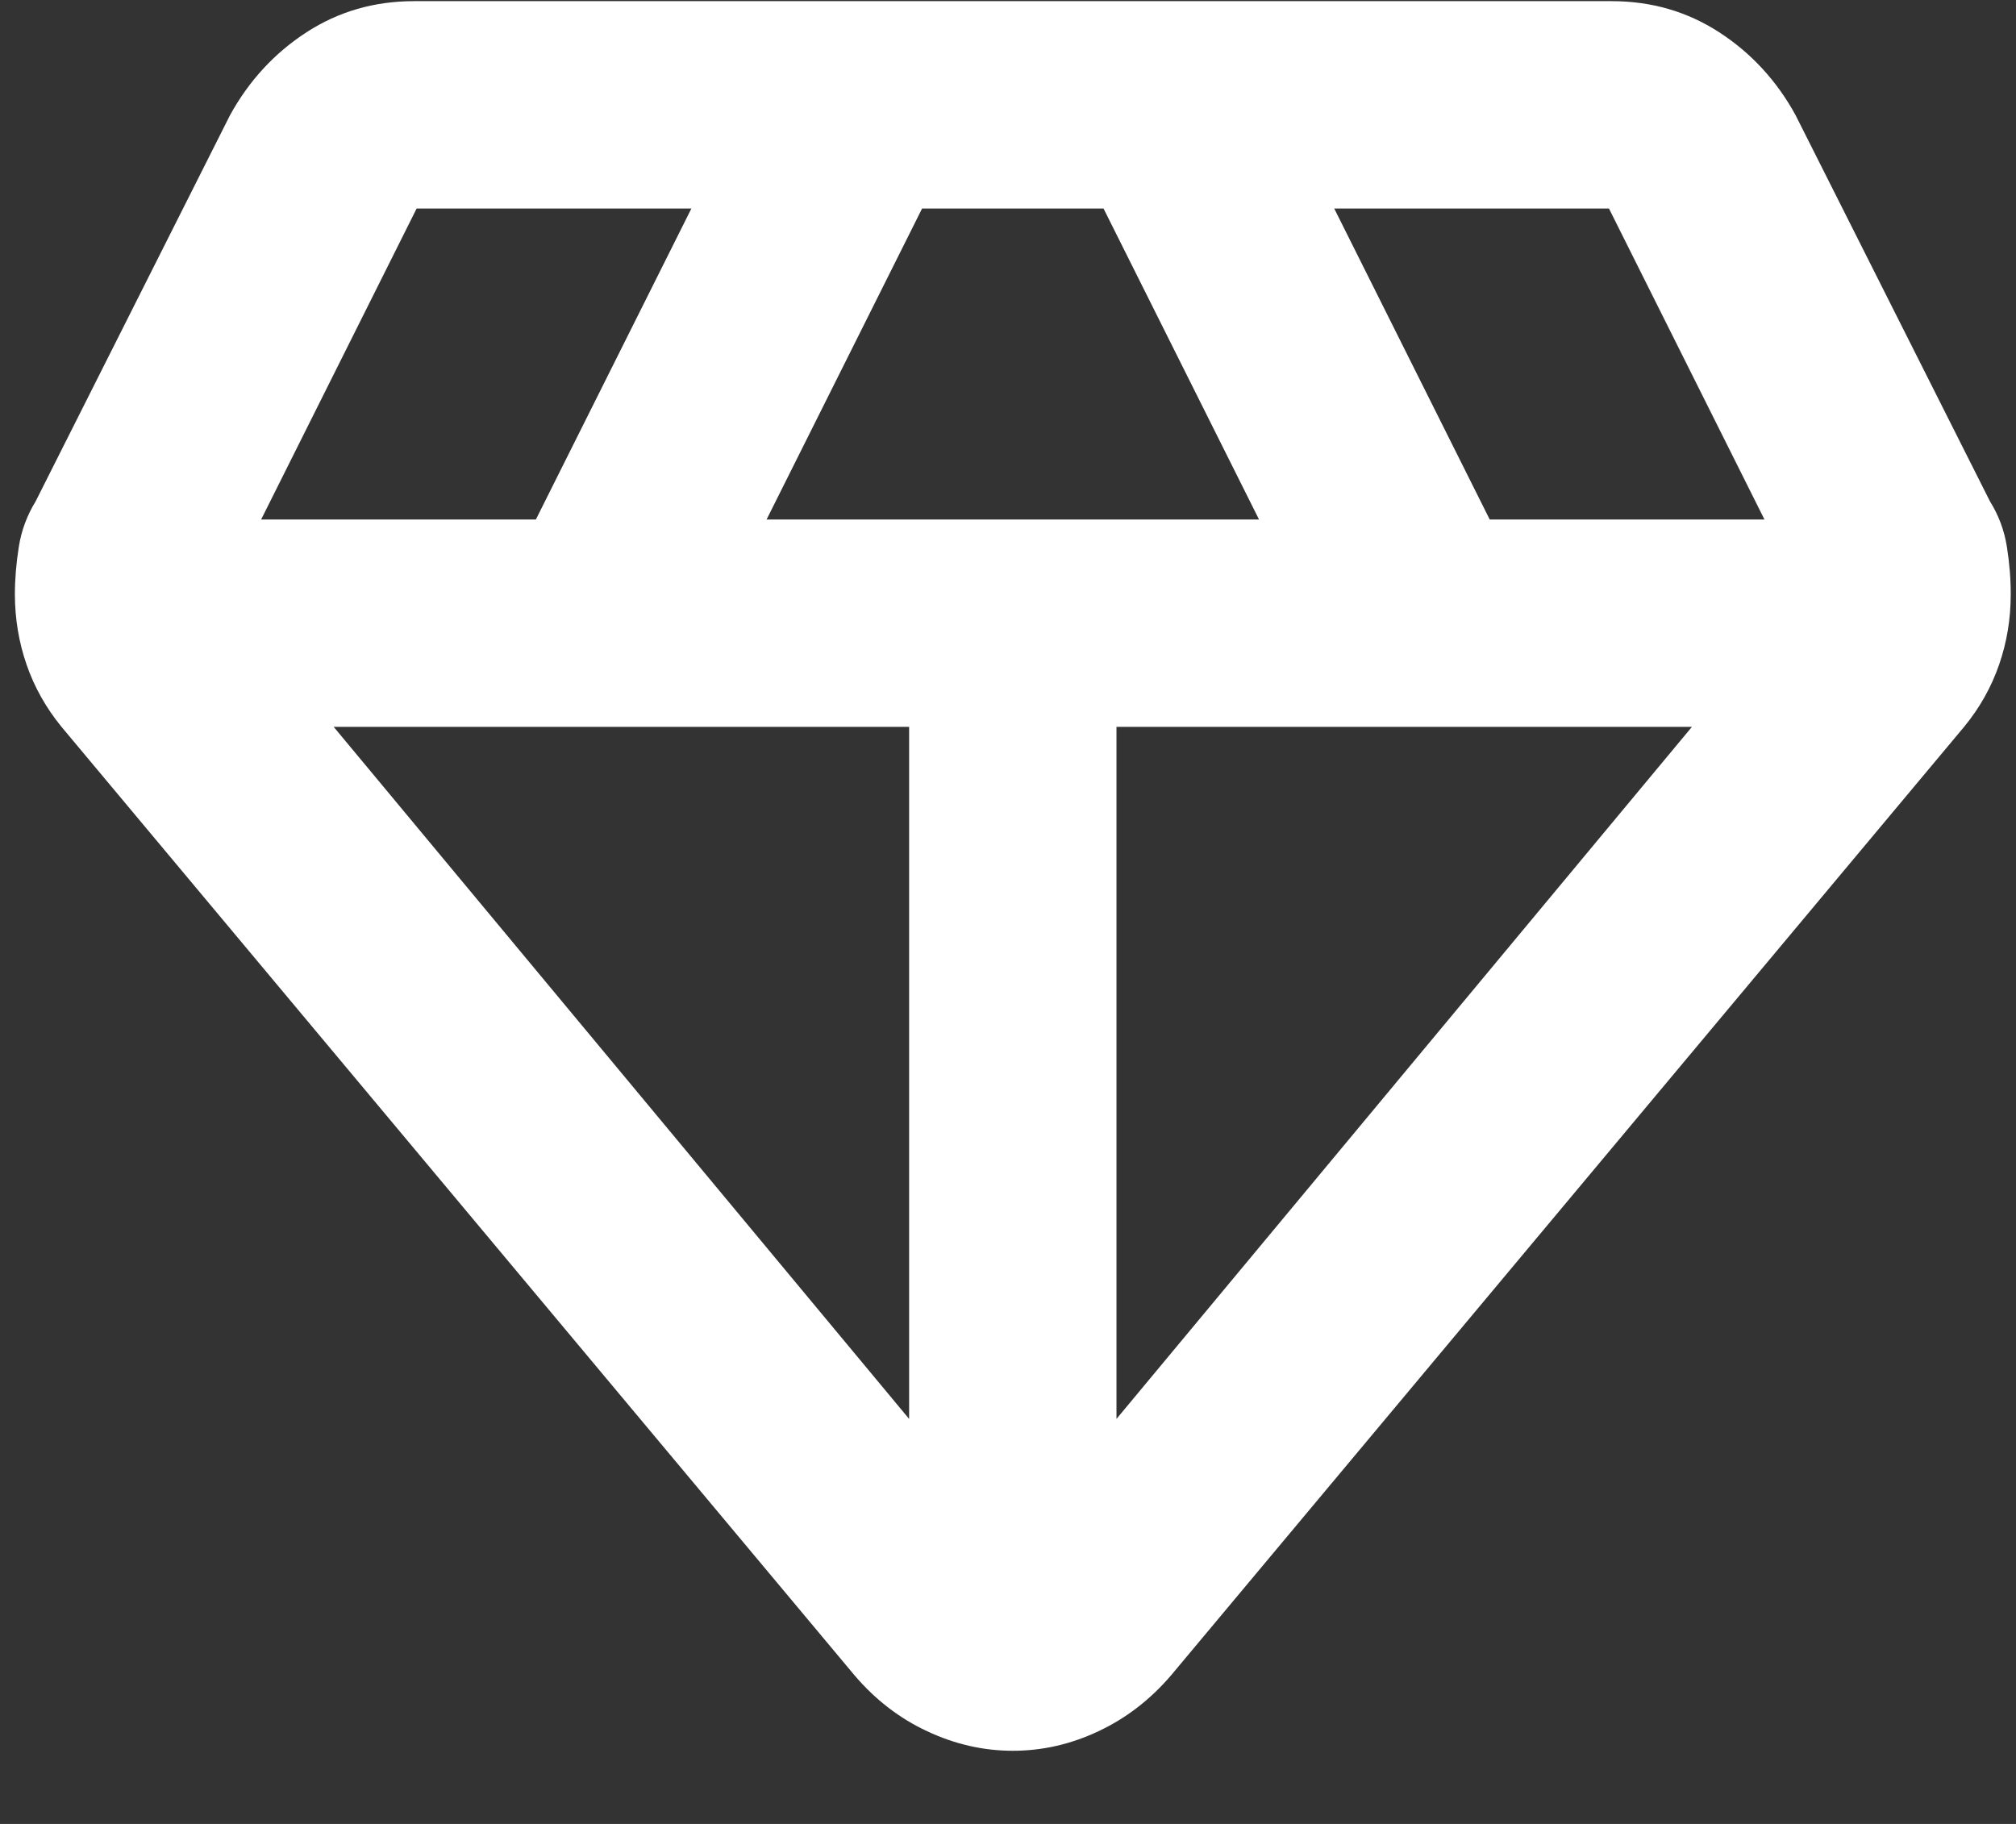 <svg width="21" height="19" viewBox="0 0 21 19" fill="none" xmlns="http://www.w3.org/2000/svg">
<rect x="0" y="0" width="21" height="19" fill="#333333" stroke="none"/>
<path d="M10.55 18.238C10.244 18.238 9.947 18.17 9.659 18.035C9.371 17.901 9.119 17.707 8.903 17.454L0.641 7.572C0.479 7.374 0.358 7.158 0.277 6.924C0.196 6.69 0.156 6.447 0.155 6.195C0.155 6.033 0.169 5.867 0.196 5.696C0.223 5.526 0.282 5.368 0.371 5.223L2.396 1.2C2.594 0.84 2.86 0.552 3.193 0.336C3.526 0.12 3.9 0.012 4.313 0.012H16.787C17.201 0.012 17.575 0.12 17.908 0.336C18.241 0.552 18.507 0.84 18.704 1.2L20.729 5.223C20.819 5.367 20.878 5.525 20.905 5.695C20.932 5.866 20.946 6.033 20.945 6.195C20.945 6.447 20.905 6.69 20.824 6.924C20.743 7.158 20.622 7.374 20.459 7.572L12.197 17.454C11.981 17.706 11.729 17.9 11.441 18.035C11.153 18.171 10.856 18.238 10.55 18.238ZM7.985 5.412H13.115L11.495 2.172H9.605L7.985 5.412ZM9.47 14.781V7.572H3.476L9.47 14.781ZM11.63 14.781L17.624 7.572H11.63V14.781ZM15.518 5.412H18.38L16.76 2.172H13.898L15.518 5.412ZM2.72 5.412H5.582L7.202 2.172H4.34L2.72 5.412Z" fill="white"/>
</svg>
